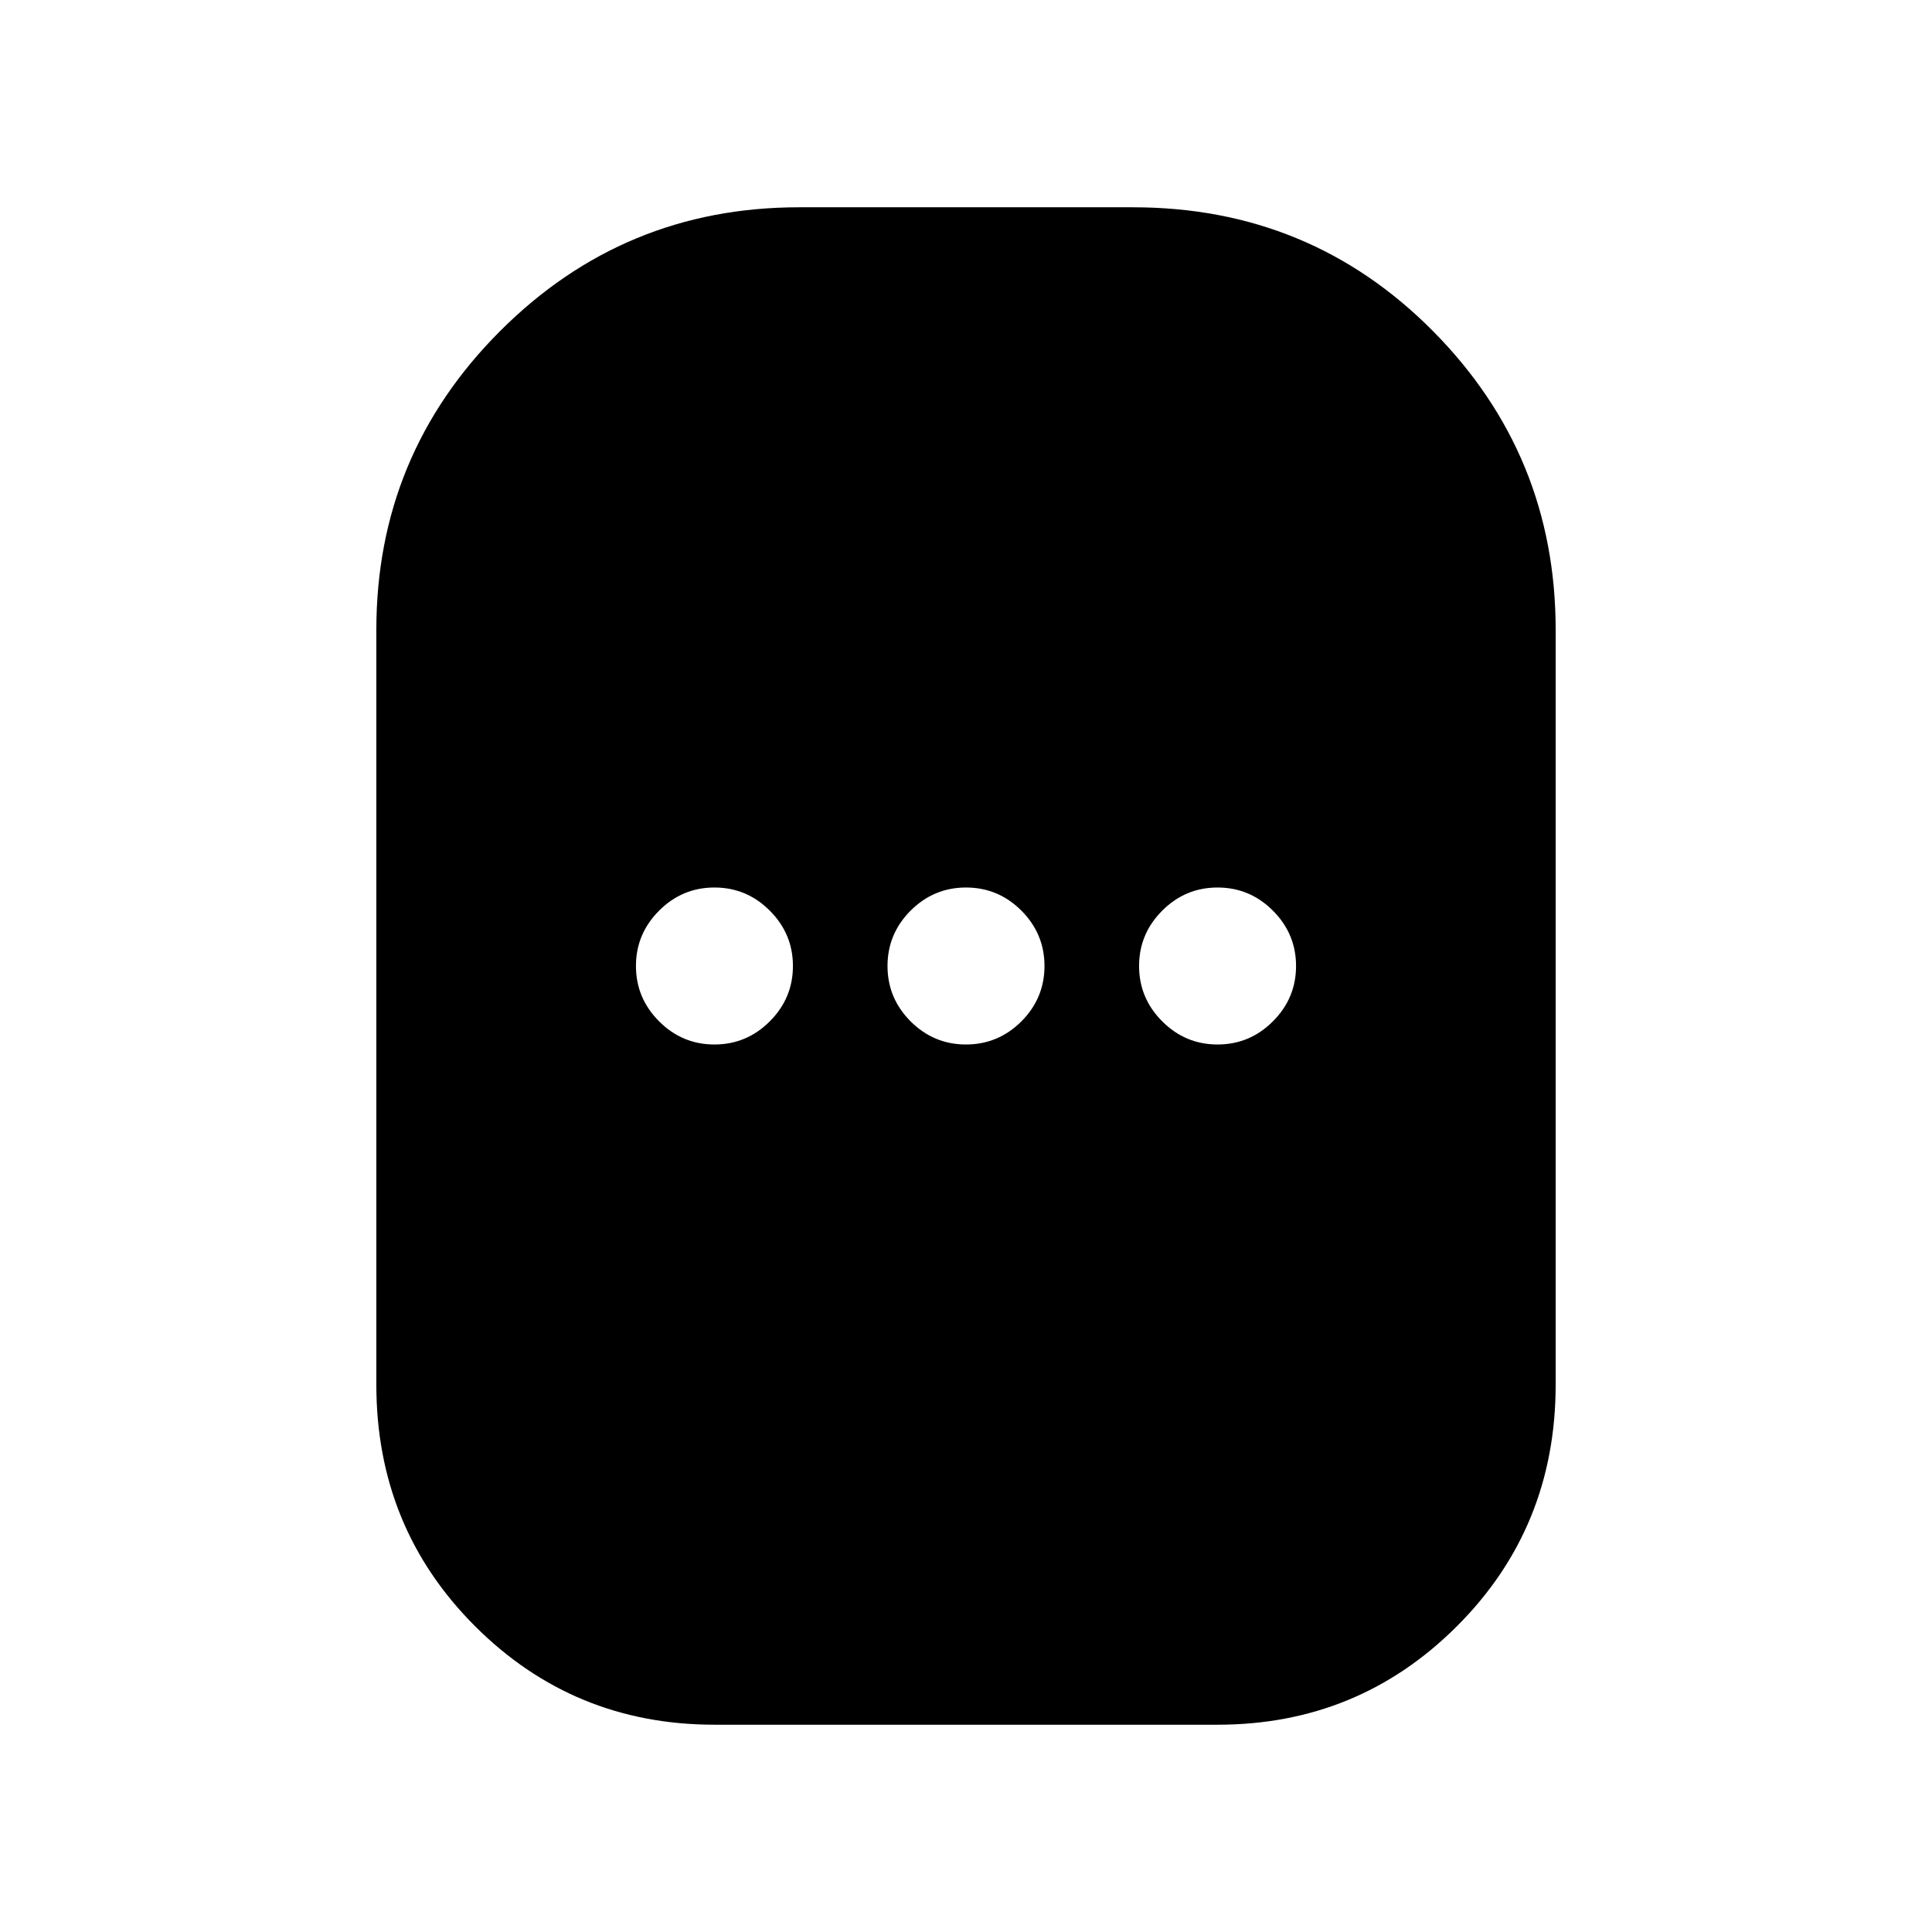 <svg xmlns="http://www.w3.org/2000/svg" height="24" width="24"><path d="M8.875 21.425q-1.75 0-2.975-1.225t-1.225-3V7.825q0-2.175 1.538-3.713Q7.75 2.575 9.925 2.575h4.15q2.2 0 3.725 1.537 1.525 1.538 1.525 3.713V17.2q0 1.775-1.225 3t-2.975 1.225Zm0-8.45q.4 0 .687-.287.288-.288.288-.688 0-.4-.288-.688-.287-.287-.687-.287-.4 0-.687.287Q7.9 11.6 7.9 12q0 .4.288.688.287.287.687.287Zm3.125 0q.4 0 .688-.287.287-.288.287-.688 0-.4-.287-.688-.288-.287-.688-.287-.4 0-.688.287-.287.288-.287.688 0 .4.287.688.288.287.688.287Zm3.125 0q.4 0 .687-.287.288-.288.288-.688 0-.4-.288-.688-.287-.287-.687-.287-.4 0-.687.287-.288.288-.288.688 0 .4.288.688.287.287.687.287Z"/></svg>